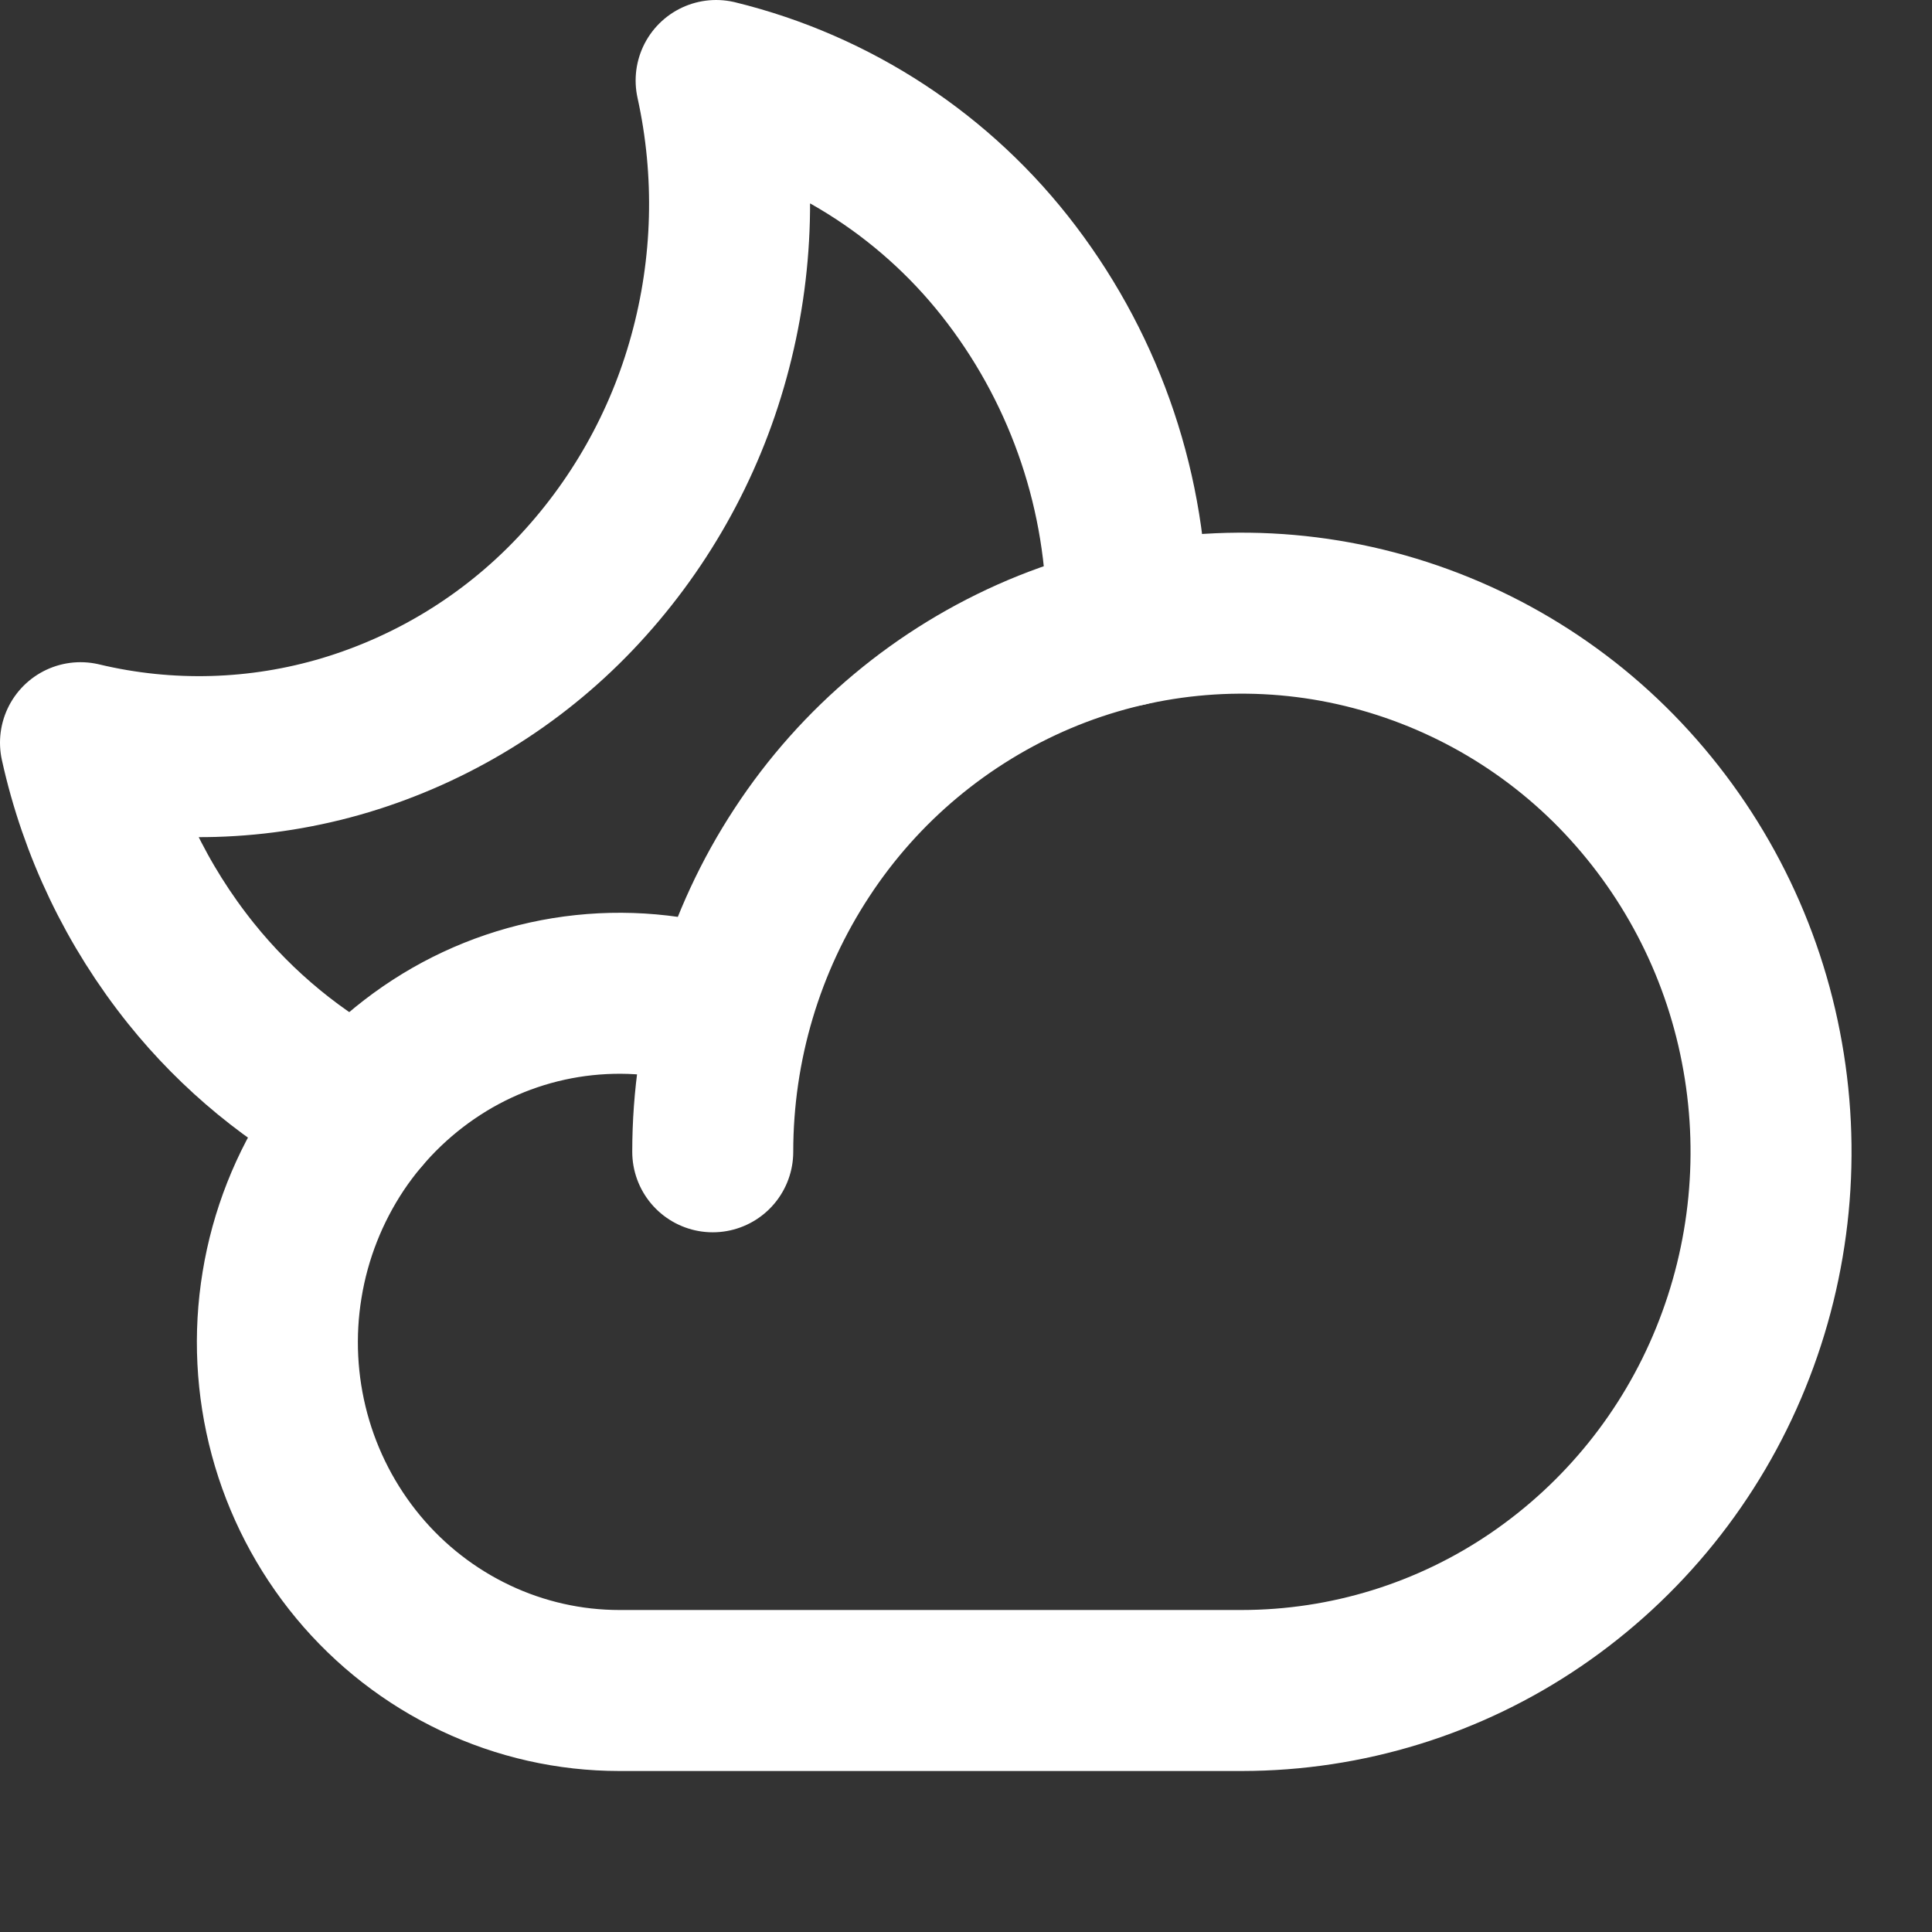 <svg width="24" height="24" viewBox="0 0 24 24" fill="none" xmlns="http://www.w3.org/2000/svg">
<rect x="0" y="0" width="24" height="24" fill="#333333" stroke="none"/>
<path d="M14 7.776V7.685C14.003 6.143 13.5 4.643 12.568 3.414C11.658 2.211 10.361 1.359 8.896 1C9.146 2.134 9.115 3.312 8.806 4.432C8.502 5.541 7.927 6.557 7.133 7.389C6.353 8.206 5.374 8.806 4.293 9.132C3.223 9.453 2.087 9.486 1 9.226C1.231 10.274 1.701 11.255 2.373 12.093C2.95 12.812 3.67 13.403 4.488 13.829" stroke="white" stroke-width="2" stroke-linecap="round" stroke-linejoin="round"/>
<path d="M8.854 14.308C8.854 12.985 9.239 11.691 9.962 10.59C10.679 9.494 11.706 8.637 12.912 8.126C14.111 7.62 15.435 7.487 16.71 7.746C17.989 8.007 19.161 8.644 20.075 9.576C20.997 10.518 21.623 11.709 21.874 13.003C22.128 14.301 21.998 15.644 21.5 16.869C21.006 18.087 20.164 19.132 19.079 19.872C18.003 20.606 16.73 20.999 15.427 21H7.694C7.076 21 6.465 20.862 5.906 20.597C5.344 20.331 4.848 19.945 4.451 19.467C4.051 18.985 3.76 18.423 3.597 17.818C3.434 17.212 3.402 16.579 3.504 15.96C3.605 15.34 3.838 14.75 4.186 14.228C4.533 13.711 4.988 13.275 5.52 12.95C6.048 12.628 6.641 12.427 7.256 12.362C7.871 12.297 8.493 12.369 9.077 12.573" stroke="white" stroke-width="2" stroke-linecap="round" stroke-linejoin="round"/>
</svg>
